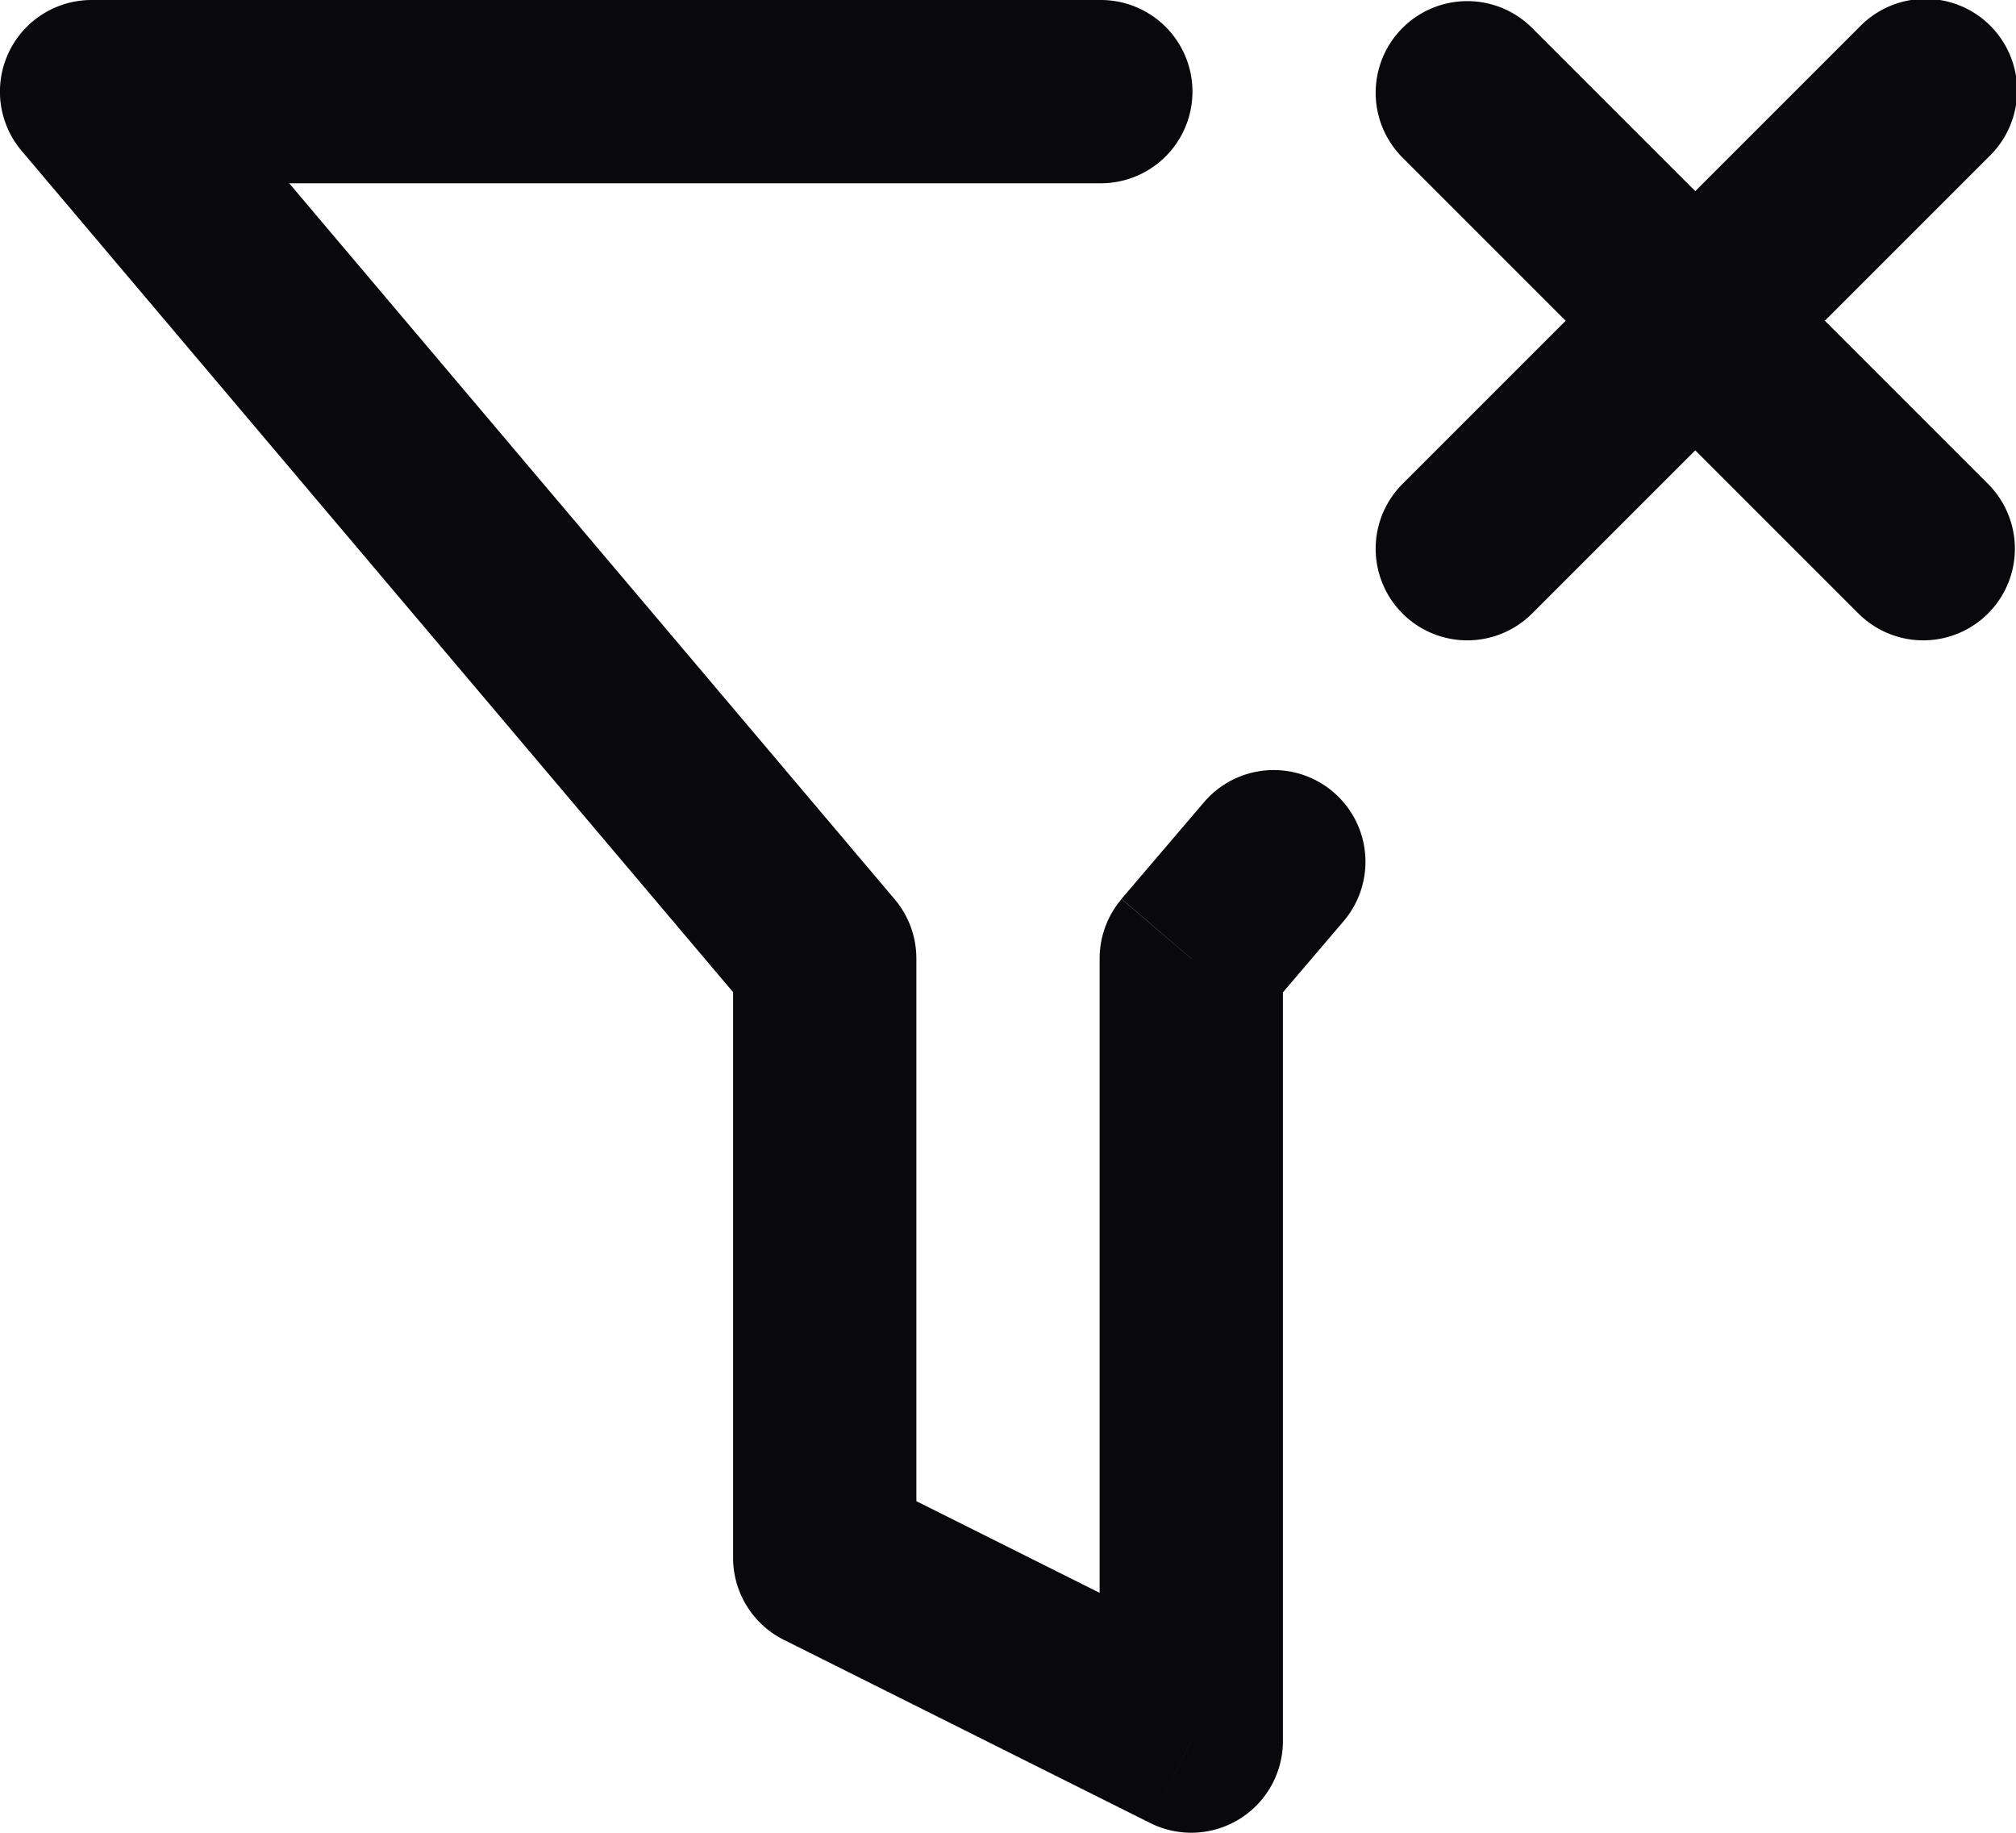 <svg id="filter-x" xmlns="http://www.w3.org/2000/svg" width="22" height="20" viewBox="0 0 22 20">
  <path id="Vector" d="M12.013,2a1,1,0,0,0,0-2ZM1,1V0A1,1,0,0,0,.236,1.646Zm8,9.46h1a1,1,0,0,0-.236-.646ZM9,17H8a1,1,0,0,0,.553.894Zm4,2-.447.894A1,1,0,0,0,14,19Zm0-8.54-.761-.649A1,1,0,0,0,12,10.46Zm1.661-.406a1,1,0,0,0-1.522-1.3Zm7.046-8.347A1,1,0,1,0,20.293.293ZM15.293,5.293a1,1,0,0,0,1.414,1.414Zm1.414-5a1,1,0,0,0-1.414,1.414Zm3.586,6.414a1,1,0,0,0,1.414-1.414ZM12.013,0H1V2H12.013ZM.236,1.646l8,9.46L9.764,9.814l-8-9.46ZM8,10.46V17h2V10.46Zm.553,7.434,4,2,.894-1.789-4-2ZM14,19V10.46H12V19Zm-.239-7.891.9-1.055-1.522-1.3-.9,1.055ZM20.293.293l-5,5,1.414,1.414,5-5Zm-5,1.414,5,5,1.414-1.414-5-5Z" transform="translate(0)" fill="#09090b"/>
</svg>
